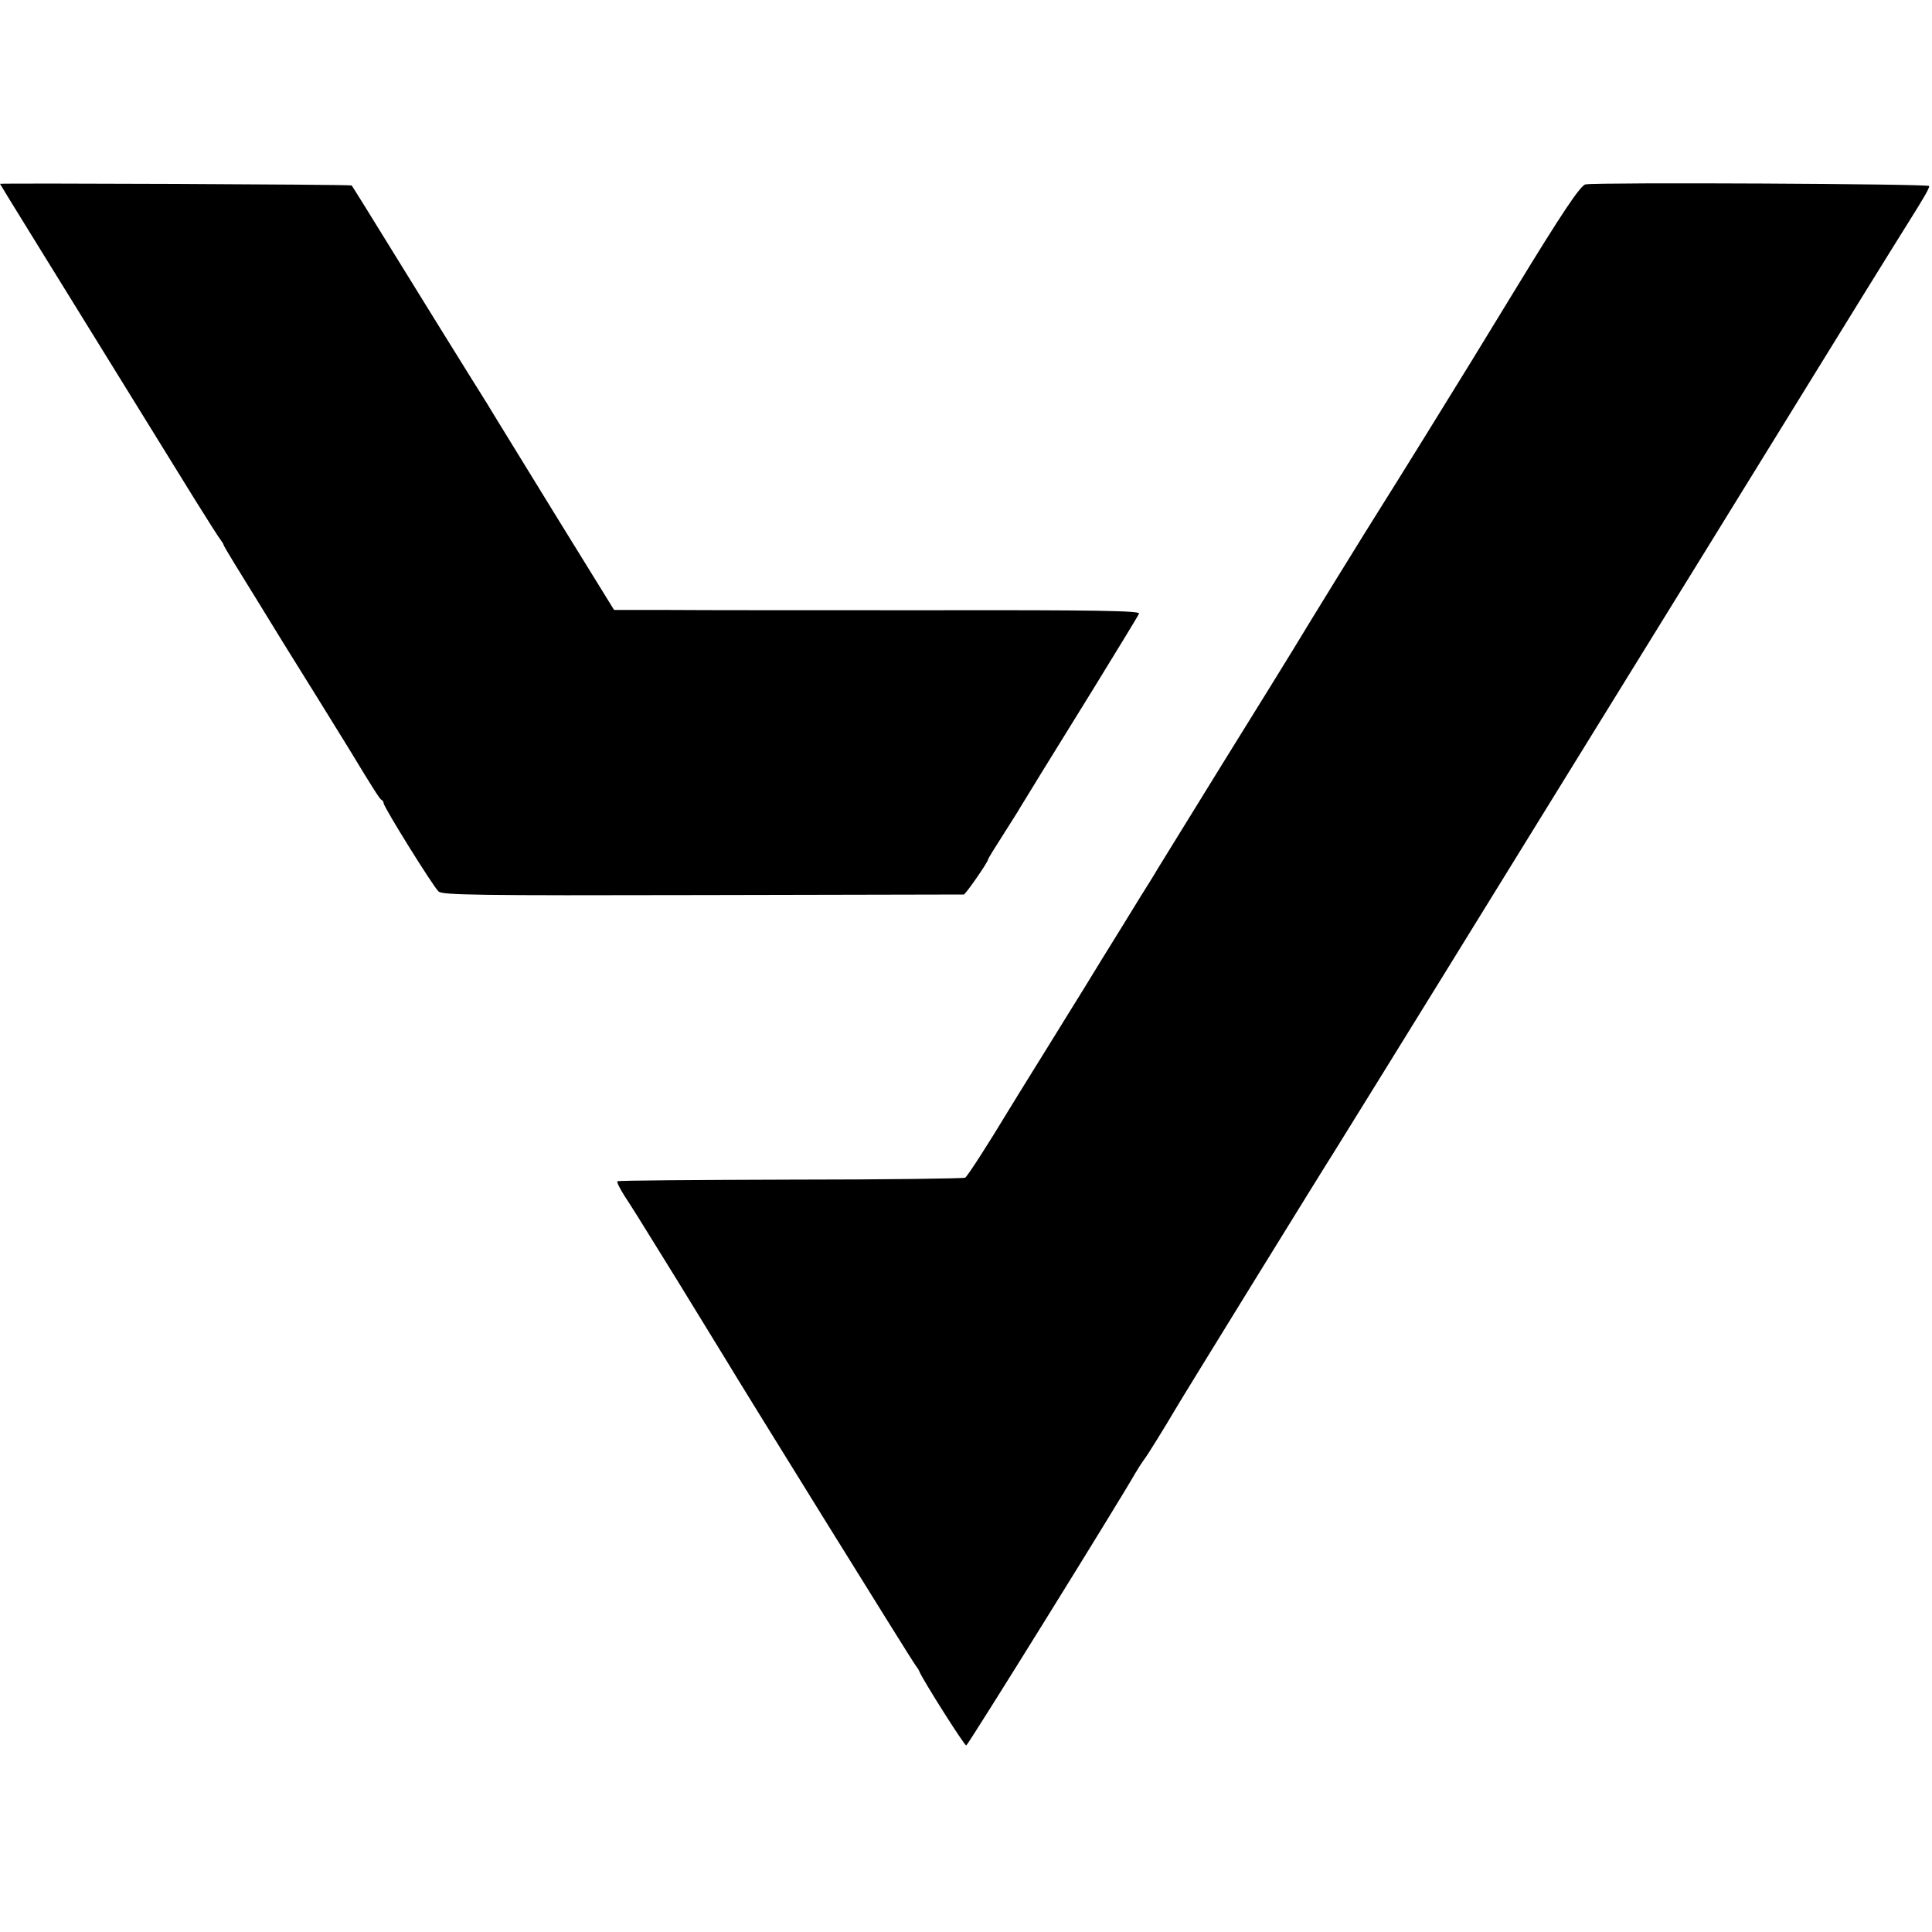 <?xml version="1.0" standalone="no"?>
<!DOCTYPE svg PUBLIC "-//W3C//DTD SVG 20010904//EN"
 "http://www.w3.org/TR/2001/REC-SVG-20010904/DTD/svg10.dtd">
<svg version="1.0" xmlns="http://www.w3.org/2000/svg"
 width="700pt" height="700pt" viewBox="0 0 700 700"
 preserveAspectRatio="xMidYMid meet">
<g transform="translate(0,700) scale(0.1,-0.1)"
fill="#000000" stroke="none">
<path d="M0 6334 c0 -2 137 -223 706 -1144 46 -74 88 -140 94 -147 5 -7 10
-14 10 -17 0 -2 18 -33 39 -67 40 -65 139 -225 176 -286 11 -18 65 -105 120
-193 55 -89 109 -176 120 -194 87 -144 111 -181 117 -184 5 -2 8 -8 8 -12 0
-14 180 -303 199 -320 15 -13 134 -15 957 -13 516 1 942 2 946 2 7 1 88 118
88 127 0 3 24 42 53 87 28 45 57 89 62 99 15 25 91 149 270 438 86 140 160
261 162 267 4 10 -157 13 -749 12 -414 0 -843 0 -953 1 l-200 0 -210 340
c-115 187 -214 348 -220 358 -5 9 -46 76 -91 147 -45 72 -159 256 -254 410
-95 154 -174 282 -176 283 -2 4 -1274 9 -1274 6z"/>
<path d="M5745 6332 c-18 -2 -88 -107 -258 -386 -7 -11 -41 -67 -77 -126 -36
-59 -70 -115 -77 -126 -47 -77 -302 -489 -328 -529 -34 -53 -287 -463 -320
-519 -11 -18 -123 -200 -250 -404 -126 -205 -235 -380 -240 -389 -6 -10 -17
-29 -26 -43 -9 -14 -54 -86 -99 -160 -46 -74 -112 -181 -146 -237 -35 -57 -94
-151 -130 -210 -37 -60 -81 -131 -98 -158 -17 -28 -36 -59 -43 -70 -73 -121
-147 -236 -156 -242 -6 -3 -291 -7 -633 -7 -342 -1 -625 -3 -627 -6 -3 -3 9
-27 27 -55 18 -27 69 -108 113 -180 44 -71 116 -187 159 -258 43 -70 86 -140
95 -155 53 -89 679 -1099 687 -1107 5 -6 11 -15 13 -21 12 -30 165 -272 170
-268 9 5 558 890 611 984 11 19 26 42 32 50 11 13 80 125 111 178 16 29 556
904 581 942 21 34 265 427 649 1050 100 162 260 421 355 575 95 154 237 384
315 510 654 1061 682 1105 760 1230 56 89 75 122 75 131 0 8 -1193 14 -1245 6z"/>
</g>
</svg>

